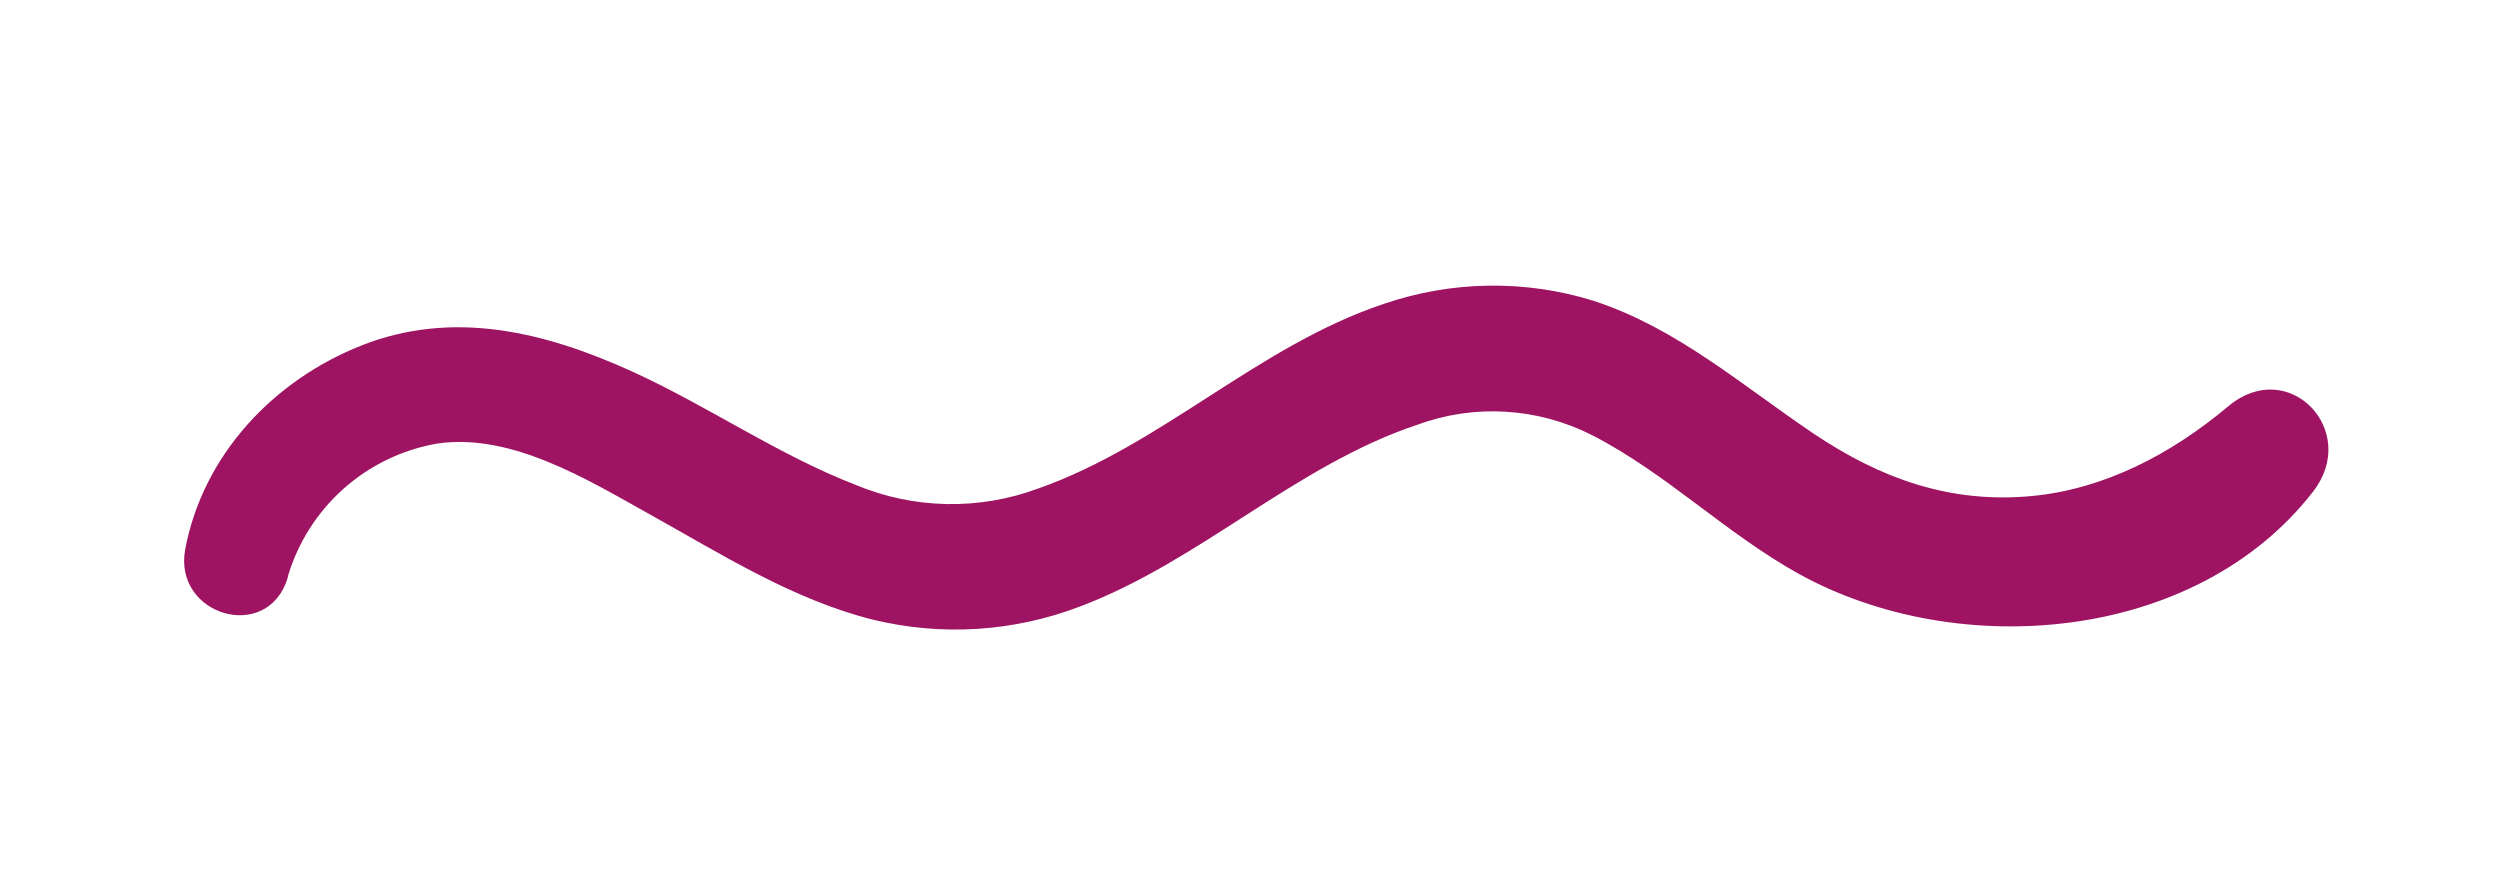 <?xml version="1.0" encoding="UTF-8"?><svg id="Layer_1" xmlns="http://www.w3.org/2000/svg" viewBox="0 0 217.8 76.76"><defs><style>.cls-1{fill:#9e1463;}</style></defs><g id="Group_566"><path id="Path_192" class="cls-1" d="m25.06,50.28c1.77-6.05,6.83-10.57,13.05-11.64,6.46-.94,13.09,3.16,18.48,6.16,6.2,3.45,12.48,7.44,19.44,9.18,5.97,1.46,12.25,1.07,18-1.12,10.49-3.94,18.82-12.3,29.4-15.84,5-1.85,10.54-1.52,15.29.9,6.47,3.32,11.67,8.58,18.02,12.09,13.89,7.66,34.62,5.94,44.79-7.2,4.09-5.28-2.14-11.84-7.41-7.41-4.9,4.11-10.72,7.22-17.17,7.82-7.07.65-13.11-1.53-18.91-5.42-6.25-4.2-11.92-9.21-19.2-11.59-5.97-1.86-12.38-1.76-18.3.27-10.94,3.66-19.32,12.3-30.12,16.09-5.14,1.9-10.82,1.79-15.88-.33-6.79-2.63-12.86-6.87-19.48-9.88-7.56-3.44-15.58-5.43-23.6-2.25-7.65,3.04-13.76,9.52-15.32,17.72-1.1,5.8,7.23,8.26,8.94,2.46"/></g></svg>